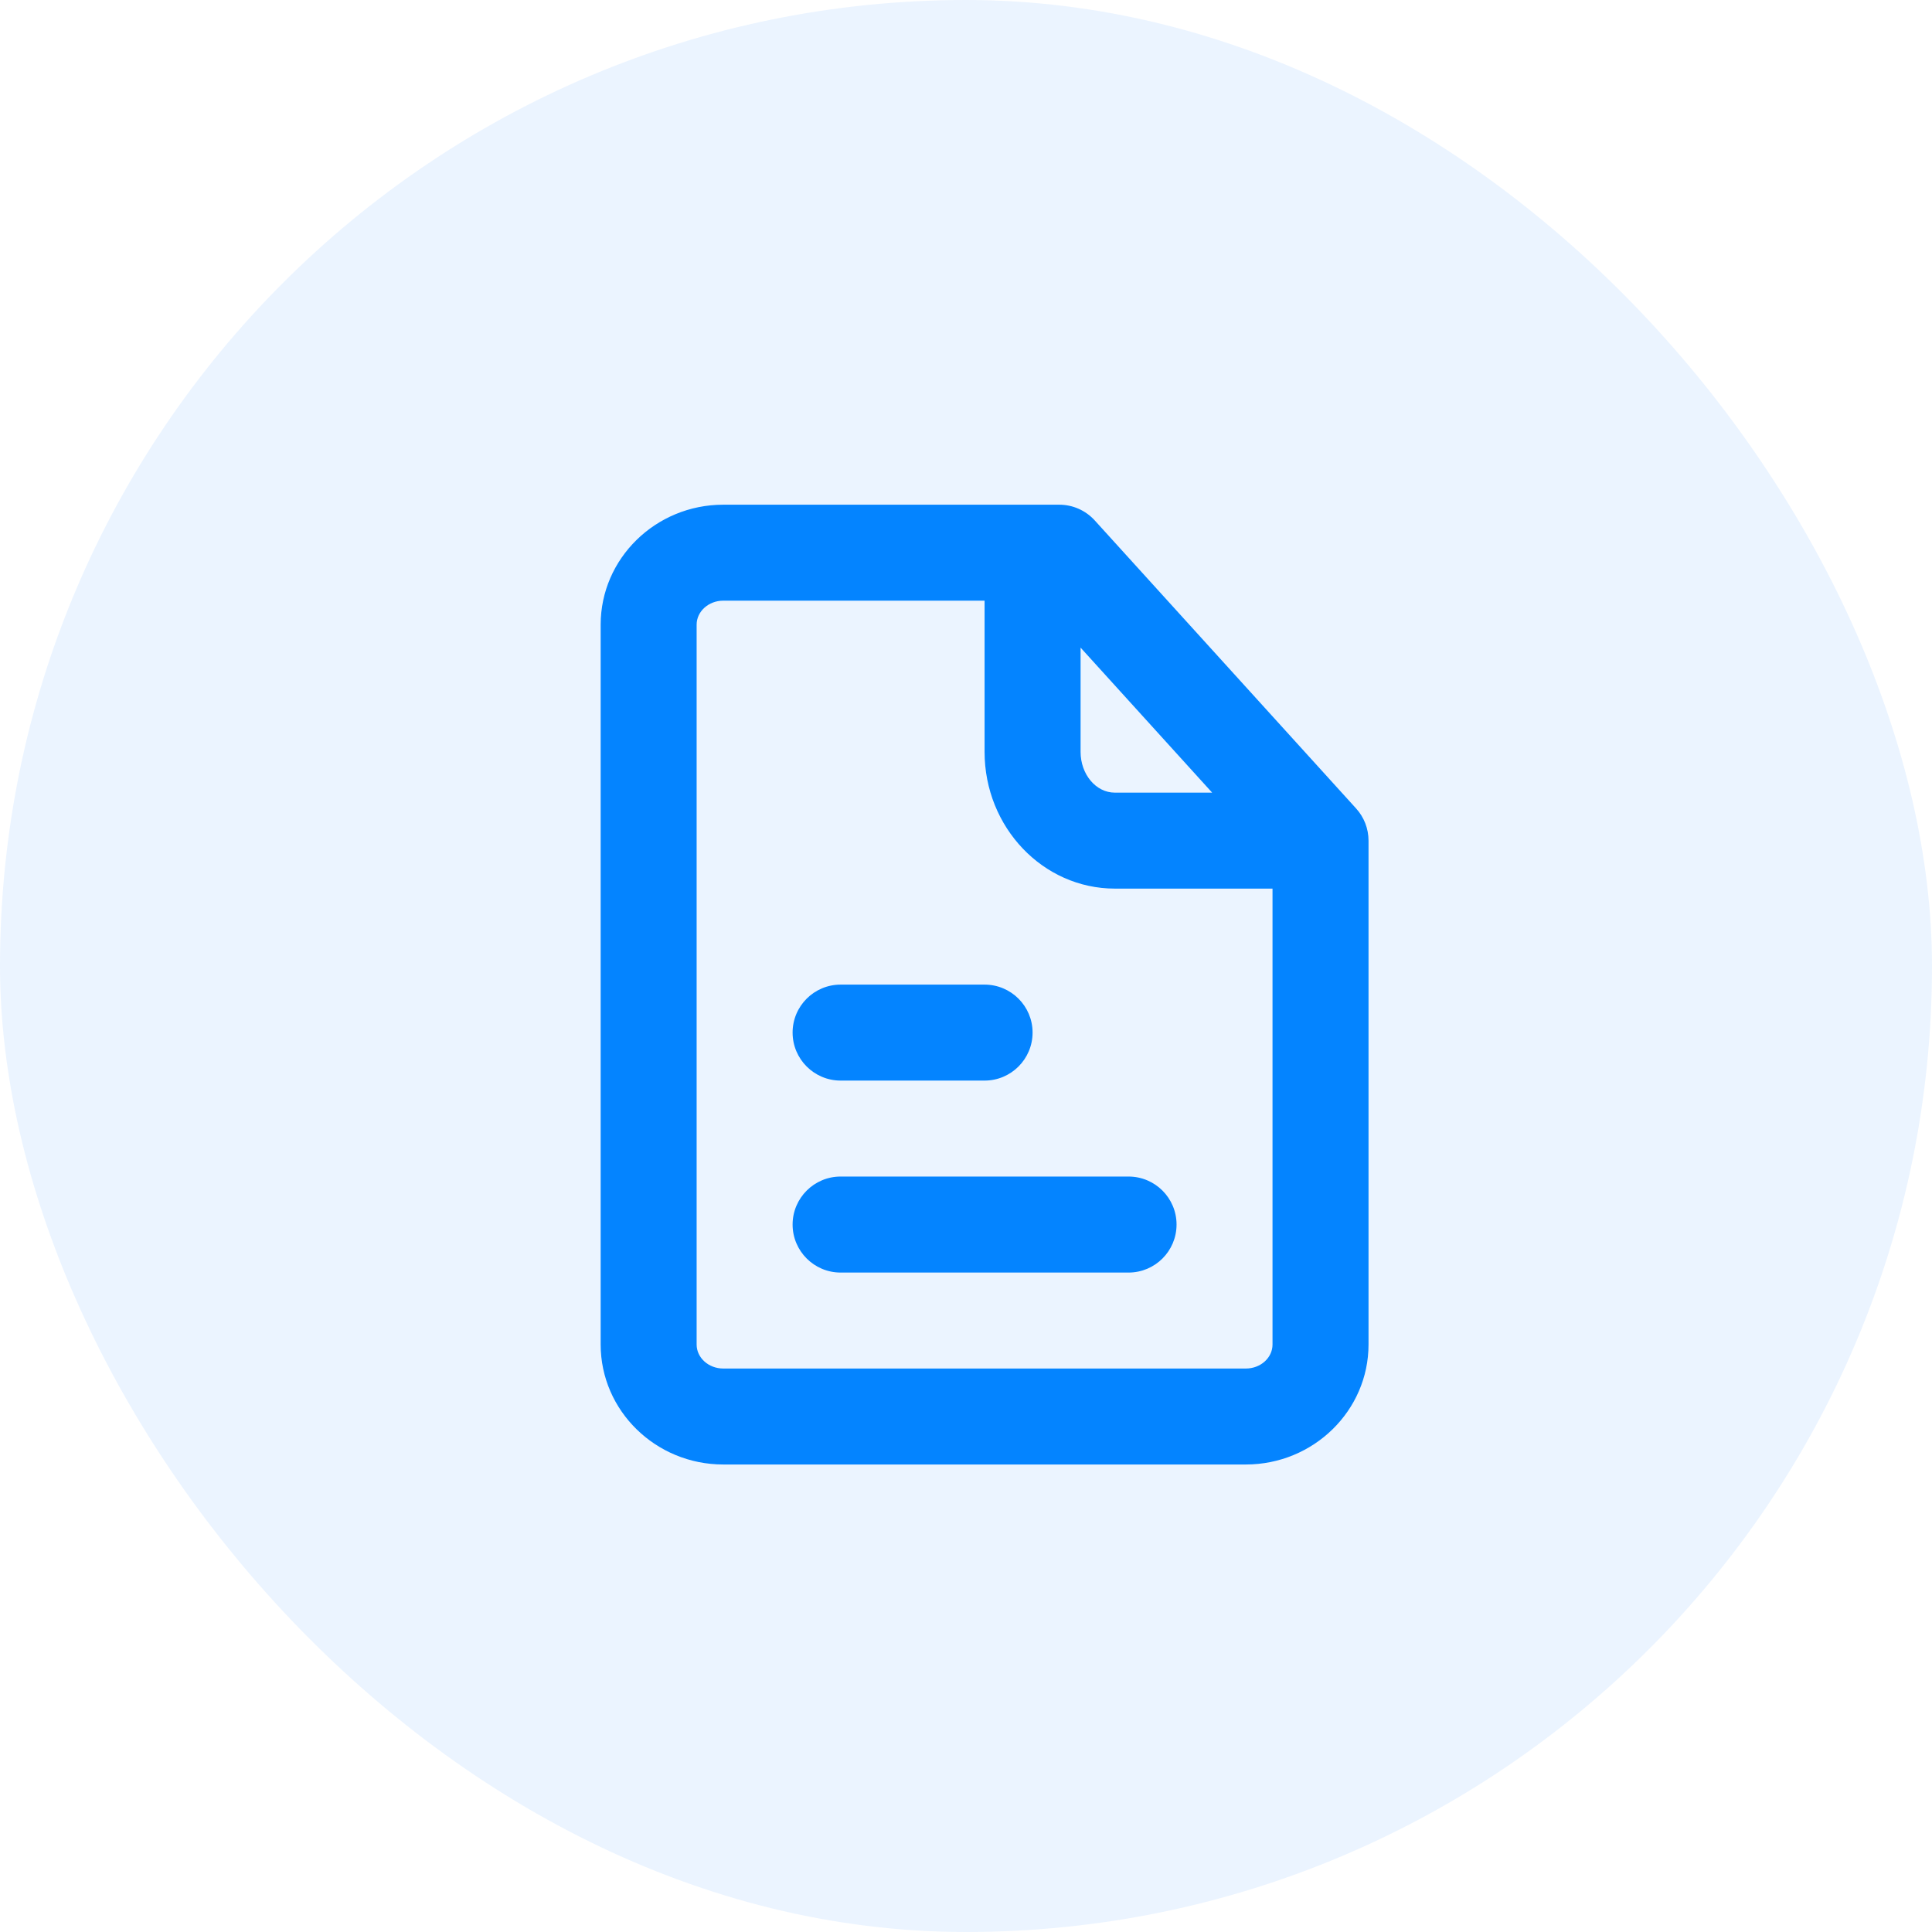 <svg width="52" height="52" viewBox="0 0 52 52" fill="none" xmlns="http://www.w3.org/2000/svg">
<rect width="52" height="52" rx="26" fill="#007AFF" fill-opacity="0.08"/>
<path fill-rule="evenodd" clip-rule="evenodd" d="M26.5 29.084H22.625C21.912 29.084 21.333 28.505 21.333 27.792C21.333 27.079 21.912 26.501 22.625 26.501H26.5C27.213 26.501 27.792 27.079 27.792 27.792C27.792 28.505 27.213 29.084 26.5 29.084ZM21.333 32.959C21.333 32.246 21.912 31.667 22.625 31.667H30.375C31.089 31.667 31.667 32.246 31.667 32.959C31.667 33.672 31.089 34.251 30.375 34.251H22.625C21.912 34.251 21.333 33.672 21.333 32.959ZM33.532 36.834H19.467C19.072 36.834 18.75 36.545 18.75 36.188V16.813C18.75 16.457 19.072 16.167 19.467 16.167H26.5V20.236C26.5 22.267 28.072 23.917 30.006 23.917H34.25V36.188C34.25 36.545 33.929 36.834 33.532 36.834ZM29.084 17.431L32.625 21.334H30.006C29.497 21.334 29.084 20.842 29.084 20.236V17.431ZM36.498 21.758L29.466 14.008C29.221 13.738 28.874 13.584 28.509 13.584H19.467C17.647 13.584 16.167 15.033 16.167 16.813V36.188C16.167 37.968 17.647 39.417 19.467 39.417H33.532C35.352 39.417 36.834 37.968 36.834 36.188V22.626C36.834 22.304 36.714 21.995 36.498 21.758Z" fill="#0484FF"/>
</svg>

